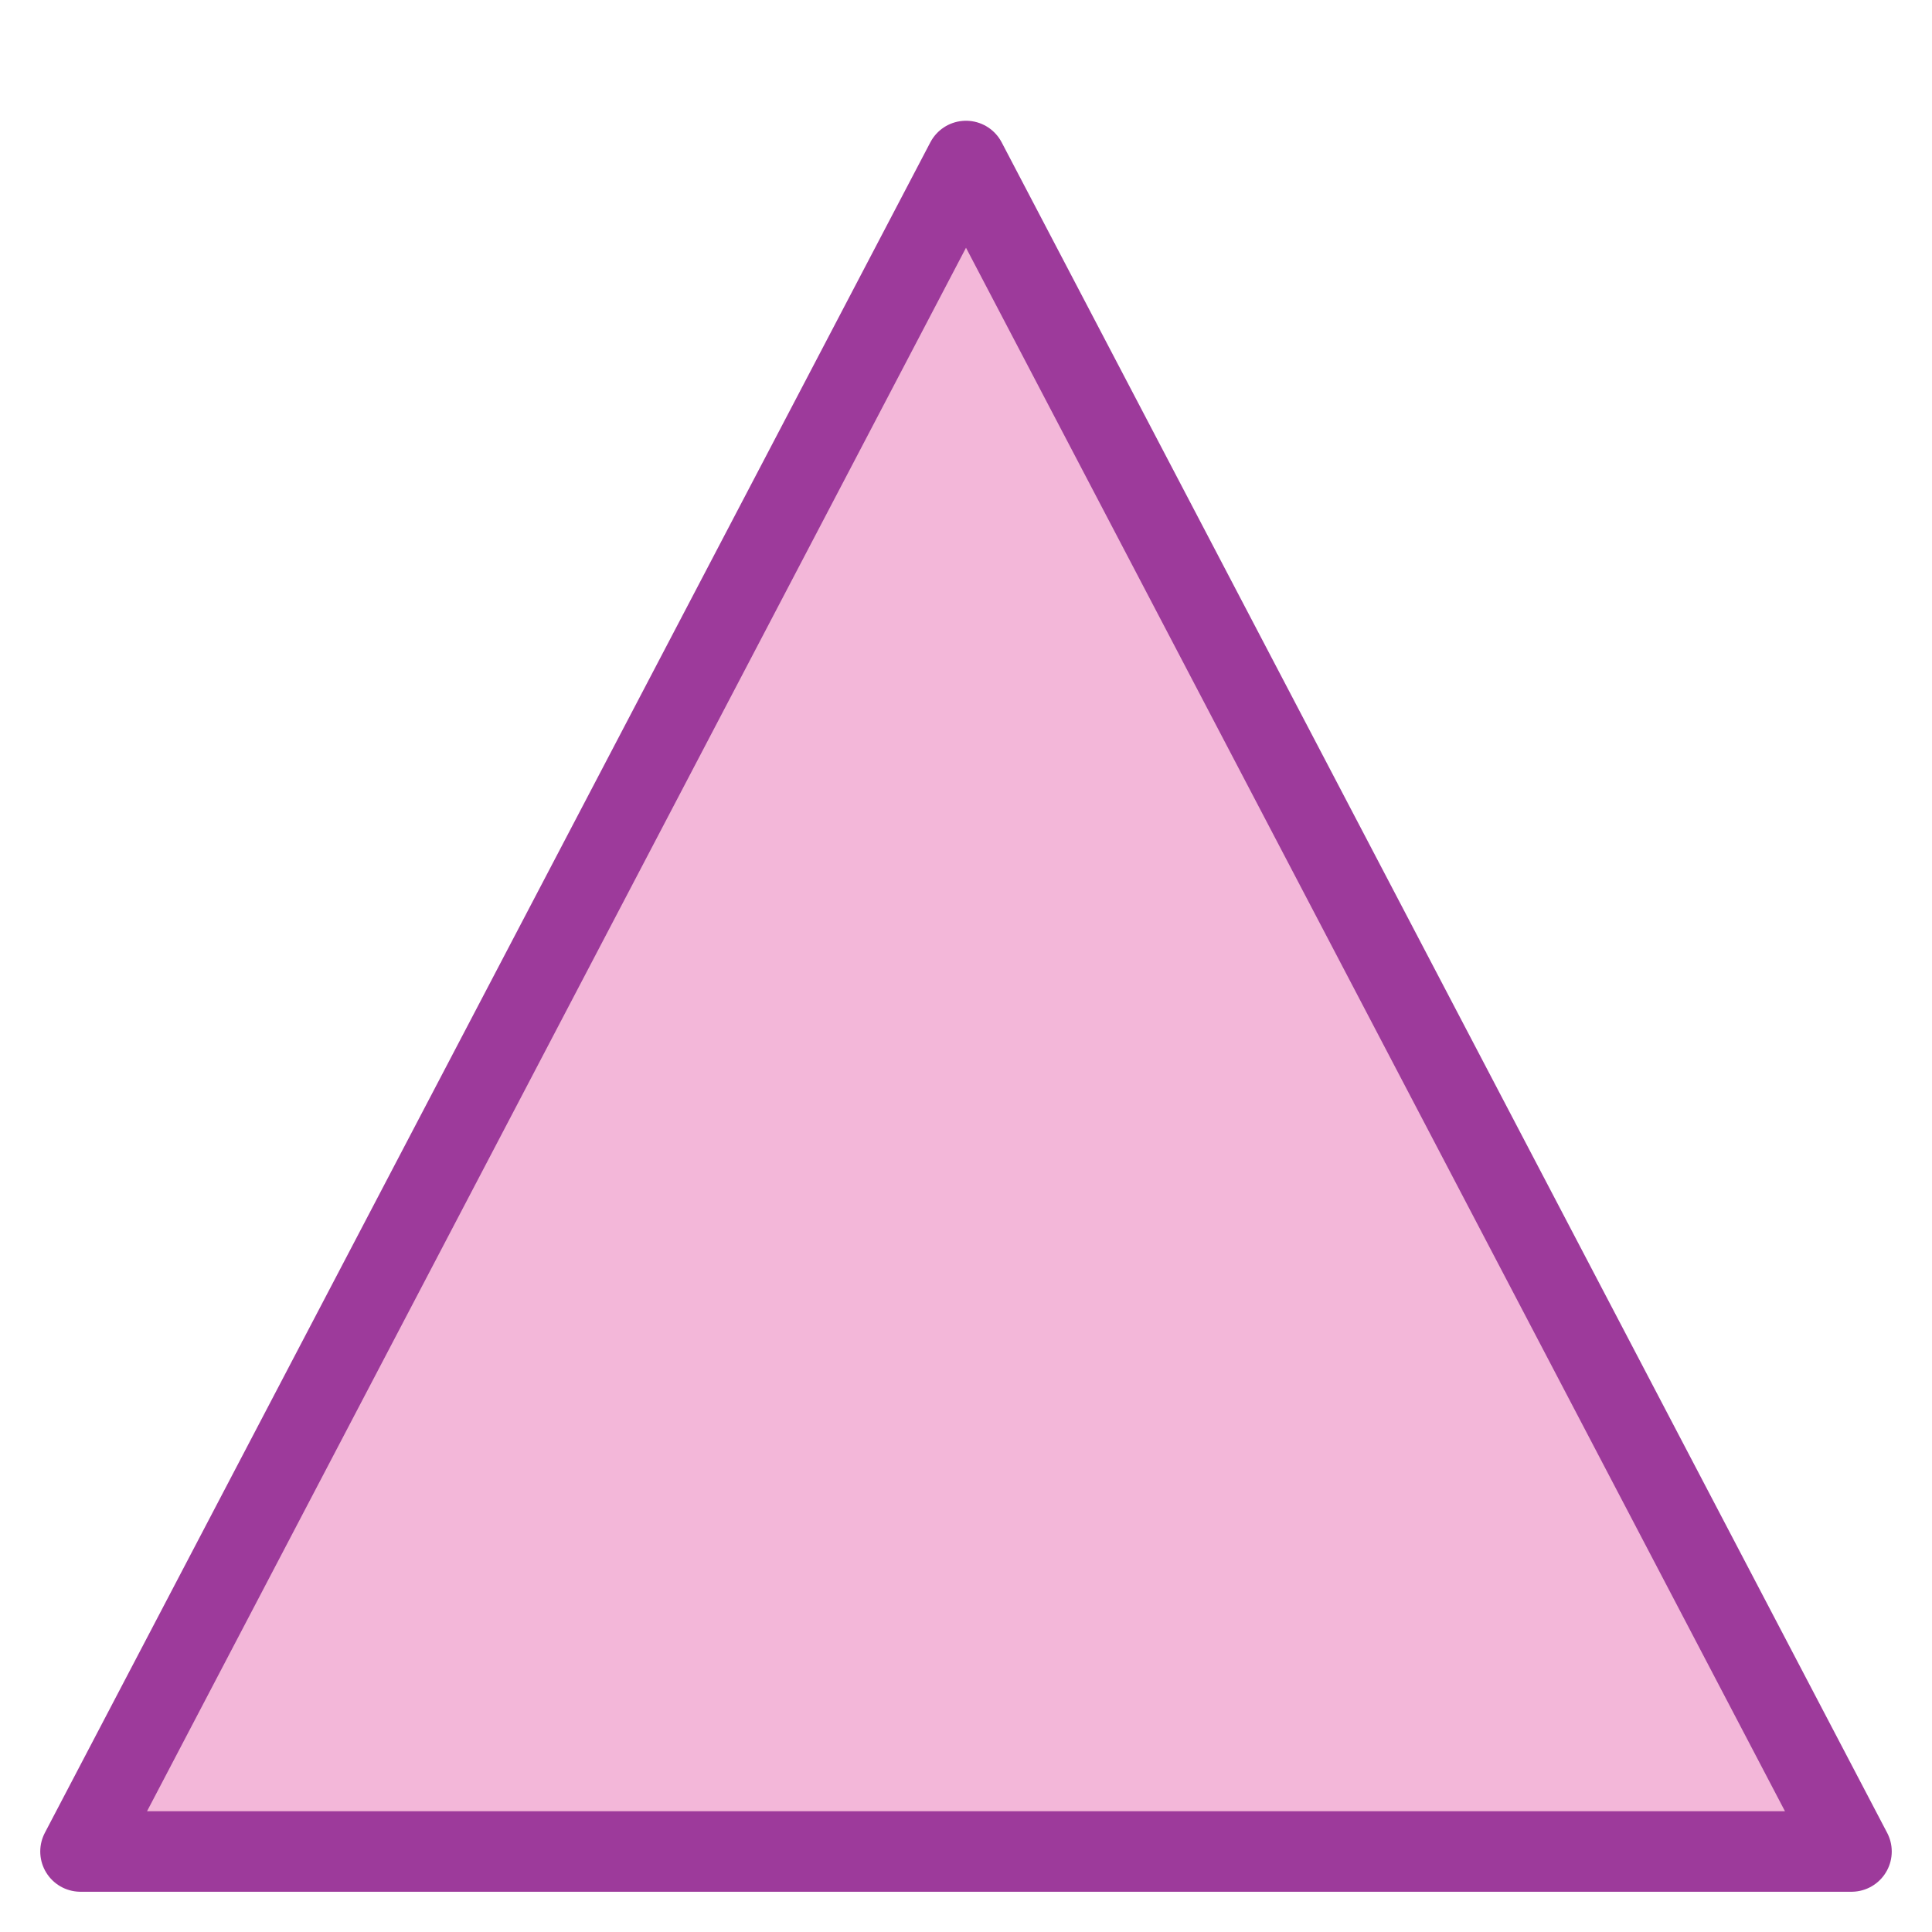 <?xml version="1.0" encoding="UTF-8" standalone="no"?>
<svg
   xmlns:dc="http://purl.org/dc/elements/1.1/"
   xmlns:cc="http://creativecommons.org/ns#"
   xmlns:rdf="http://www.w3.org/1999/02/22-rdf-syntax-ns#"
   xmlns:svg="http://www.w3.org/2000/svg"
   xmlns="http://www.w3.org/2000/svg"
   xmlns:sodipodi="http://sodipodi.sourceforge.net/DTD/sodipodi-0.dtd"
   xmlns:inkscape="http://www.inkscape.org/namespaces/inkscape"
   height="24"
   width="24"
   id="svg2"
   version="1.1"
   inkscape:version="0.91 r13725"
   sodipodi:docname="lc_graphicfiltersharpen.svg"
   inkscape:export-filename="/home/tamara/Desktop/IKON/5_258 (tamara)/sc (222)/Tanggal 18/lc_graphicfiltersharpen.png"
   inkscape:export-xdpi="90"
   inkscape:export-ydpi="90">
  <defs
     id="defs35" />
  <sodipodi:namedview
     pagecolor="#ffffff"
     bordercolor="#666666"
     borderopacity="1"
     objecttolerance="10"
     gridtolerance="10"
     guidetolerance="10"
     inkscape:pageopacity="0"
     inkscape:pageshadow="2"
     inkscape:window-width="1366"
     inkscape:window-height="718"
     id="namedview33"
     showgrid="true"
     inkscape:zoom="14.75"
     inkscape:cx="6.8801033"
     inkscape:cy="10.468225"
     inkscape:window-x="0"
     inkscape:window-y="0"
     inkscape:window-maximized="1"
     inkscape:current-layer="svg2">
    <inkscape:grid
       type="xygrid"
       id="grid4165" />
  </sodipodi:namedview>
  <linearGradient
     id="a"
     gradientTransform="matrix(0.364,0.954,0.953,-0.365,19.994,78.095)"
     gradientUnits="userSpaceOnUse"
     x1="94.271"
     x2="-11.964"
     y1="96.019"
     y2="48.465">
    <stop
       offset="0"
       stop-color="#fff"
       id="stop5" />
    <stop
       offset=".426"
       stop-color="#fff"
       id="stop7" />
    <stop
       offset=".589"
       stop-color="#f1f1f1"
       id="stop9" />
    <stop
       offset=".802"
       stop-color="#eaeaea"
       id="stop11" />
    <stop
       offset="1"
       stop-color="#dfdfdf"
       id="stop13" />
  </linearGradient>
  <linearGradient
     id="b"
     gradientTransform="matrix(0.364,0.954,0.953,-0.365,19.994,78.095)"
     gradientUnits="userSpaceOnUse"
     x1="-5.896"
     x2="55.589"
     y1="-44.786"
     y2="116.059">
    <stop
       offset="0"
       stop-color="#b4b4b6"
       id="stop16" />
    <stop
       offset=".5"
       stop-color="#9c9ca1"
       id="stop18" />
    <stop
       offset="1"
       stop-color="#cdcdd1"
       id="stop20" />
  </linearGradient>
  <linearGradient
     id="c"
     gradientTransform="matrix(0,-1,-2.602,1.039,138.021,135.696)"
     gradientUnits="userSpaceOnUse"
     x1="102.024"
     x2="63.742"
     y1="7.38"
     y2="41.851">
    <stop
       offset="0"
       stop-color="#fff"
       id="stop23" />
    <stop
       offset="1"
       stop-color="#fff"
       stop-opacity="0"
       id="stop25" />
  </linearGradient>
  <path
     style="fill:#f3b7d9;fill-rule:evenodd;stroke:#9d3a9b;stroke-width:1px;stroke-linecap:round;stroke-linejoin:round;stroke-opacity:1"
     d="M 1,23 12,2 23,23 1,23"
     id="path4751"
     inkscape:connector-curvature="0" />
</svg>

